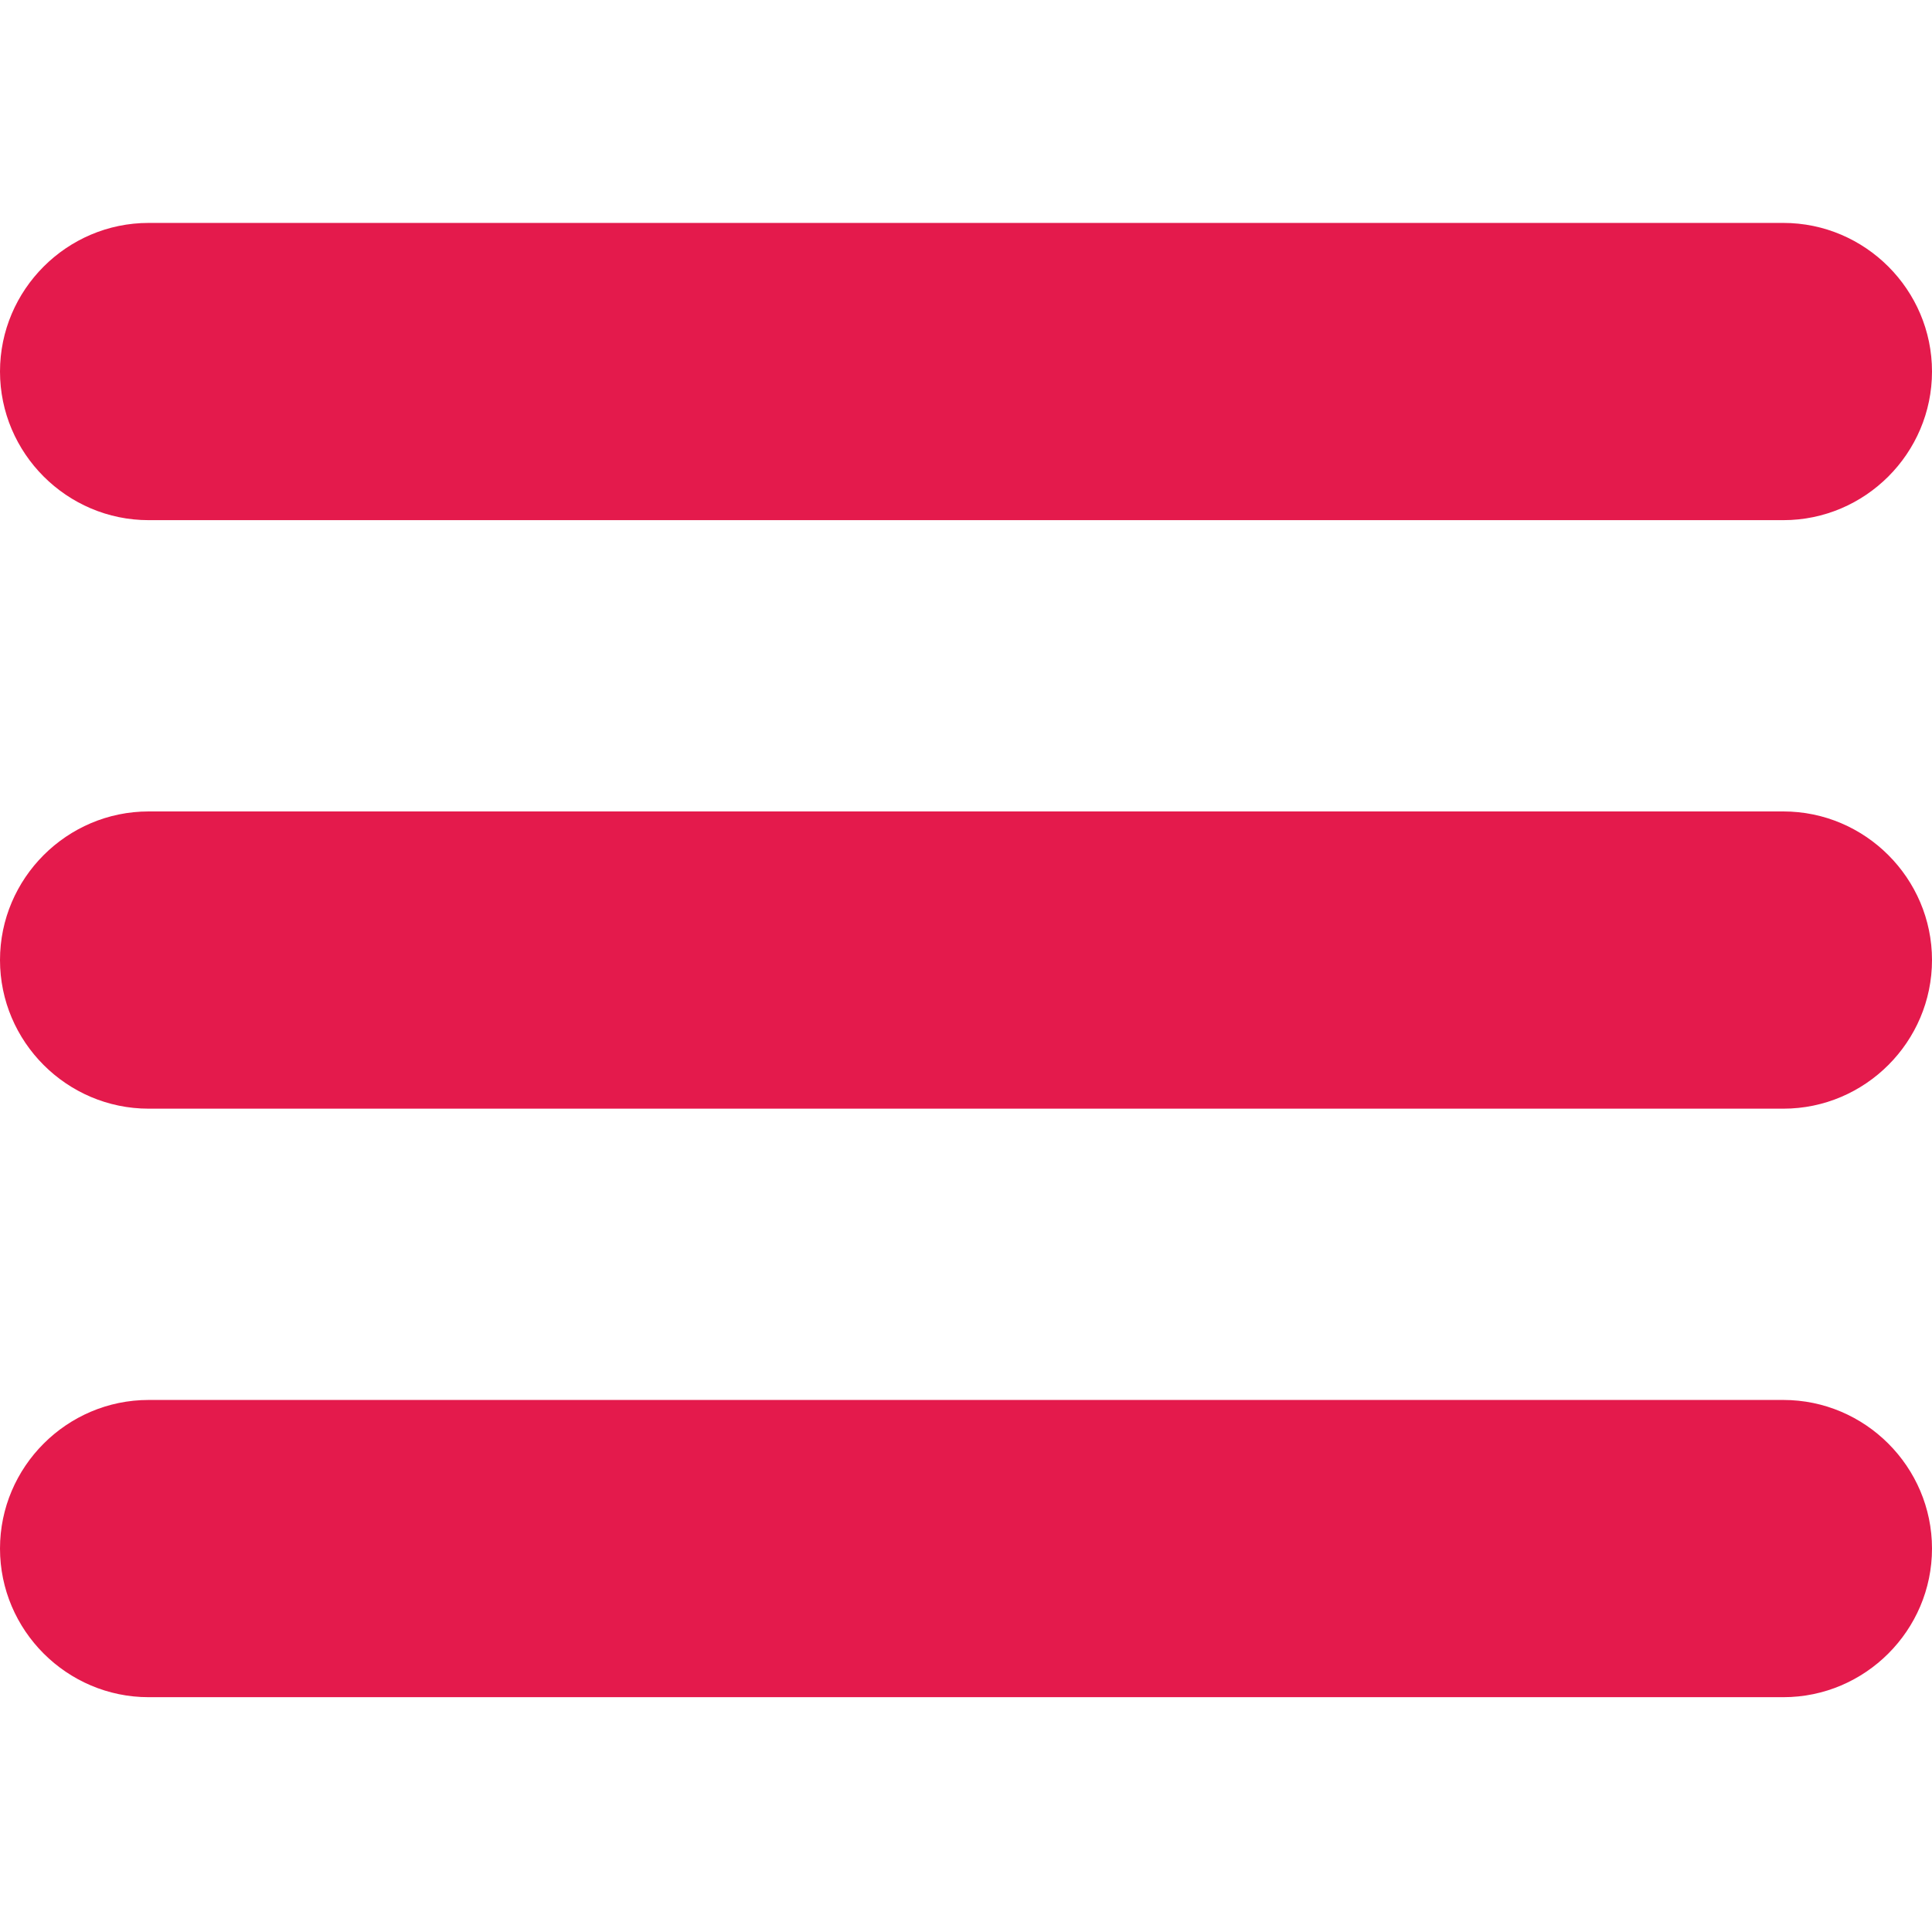 <svg version="1.2" baseProfile="tiny-ps" xmlns="http://www.w3.org/2000/svg" viewBox="0 0 26 26" width="26" height="26">
	<title>BurgerSelected-svg</title>
	<style>
		tspan { white-space:pre }
		.shp0 { fill: #e41a4c } 
	</style>
	<path id="Layer" fill-rule="evenodd" class="shp0" d="M0 5C0 3.9 0.9 3 2 3L24 3C25.1 3 26 3.9 26 5C26 6.1 25.1 7 24 7L2 7C0.9 7 0 6.1 0 5ZM0 12.92C0 11.82 0.9 10.92 2 10.92L24 10.92C25.1 10.92 26 11.82 26 12.92C26 14.02 25.1 14.92 24 14.92L2 14.92C0.9 14.92 0 14.02 0 12.92ZM24 18.84C25.1 18.84 26 19.74 26 20.84C26 21.94 25.1 22.84 24 22.84L2 22.84C0.9 22.84 0 21.94 0 20.84C0 19.74 0.9 18.84 2 18.84L24 18.84Z" />
</svg>